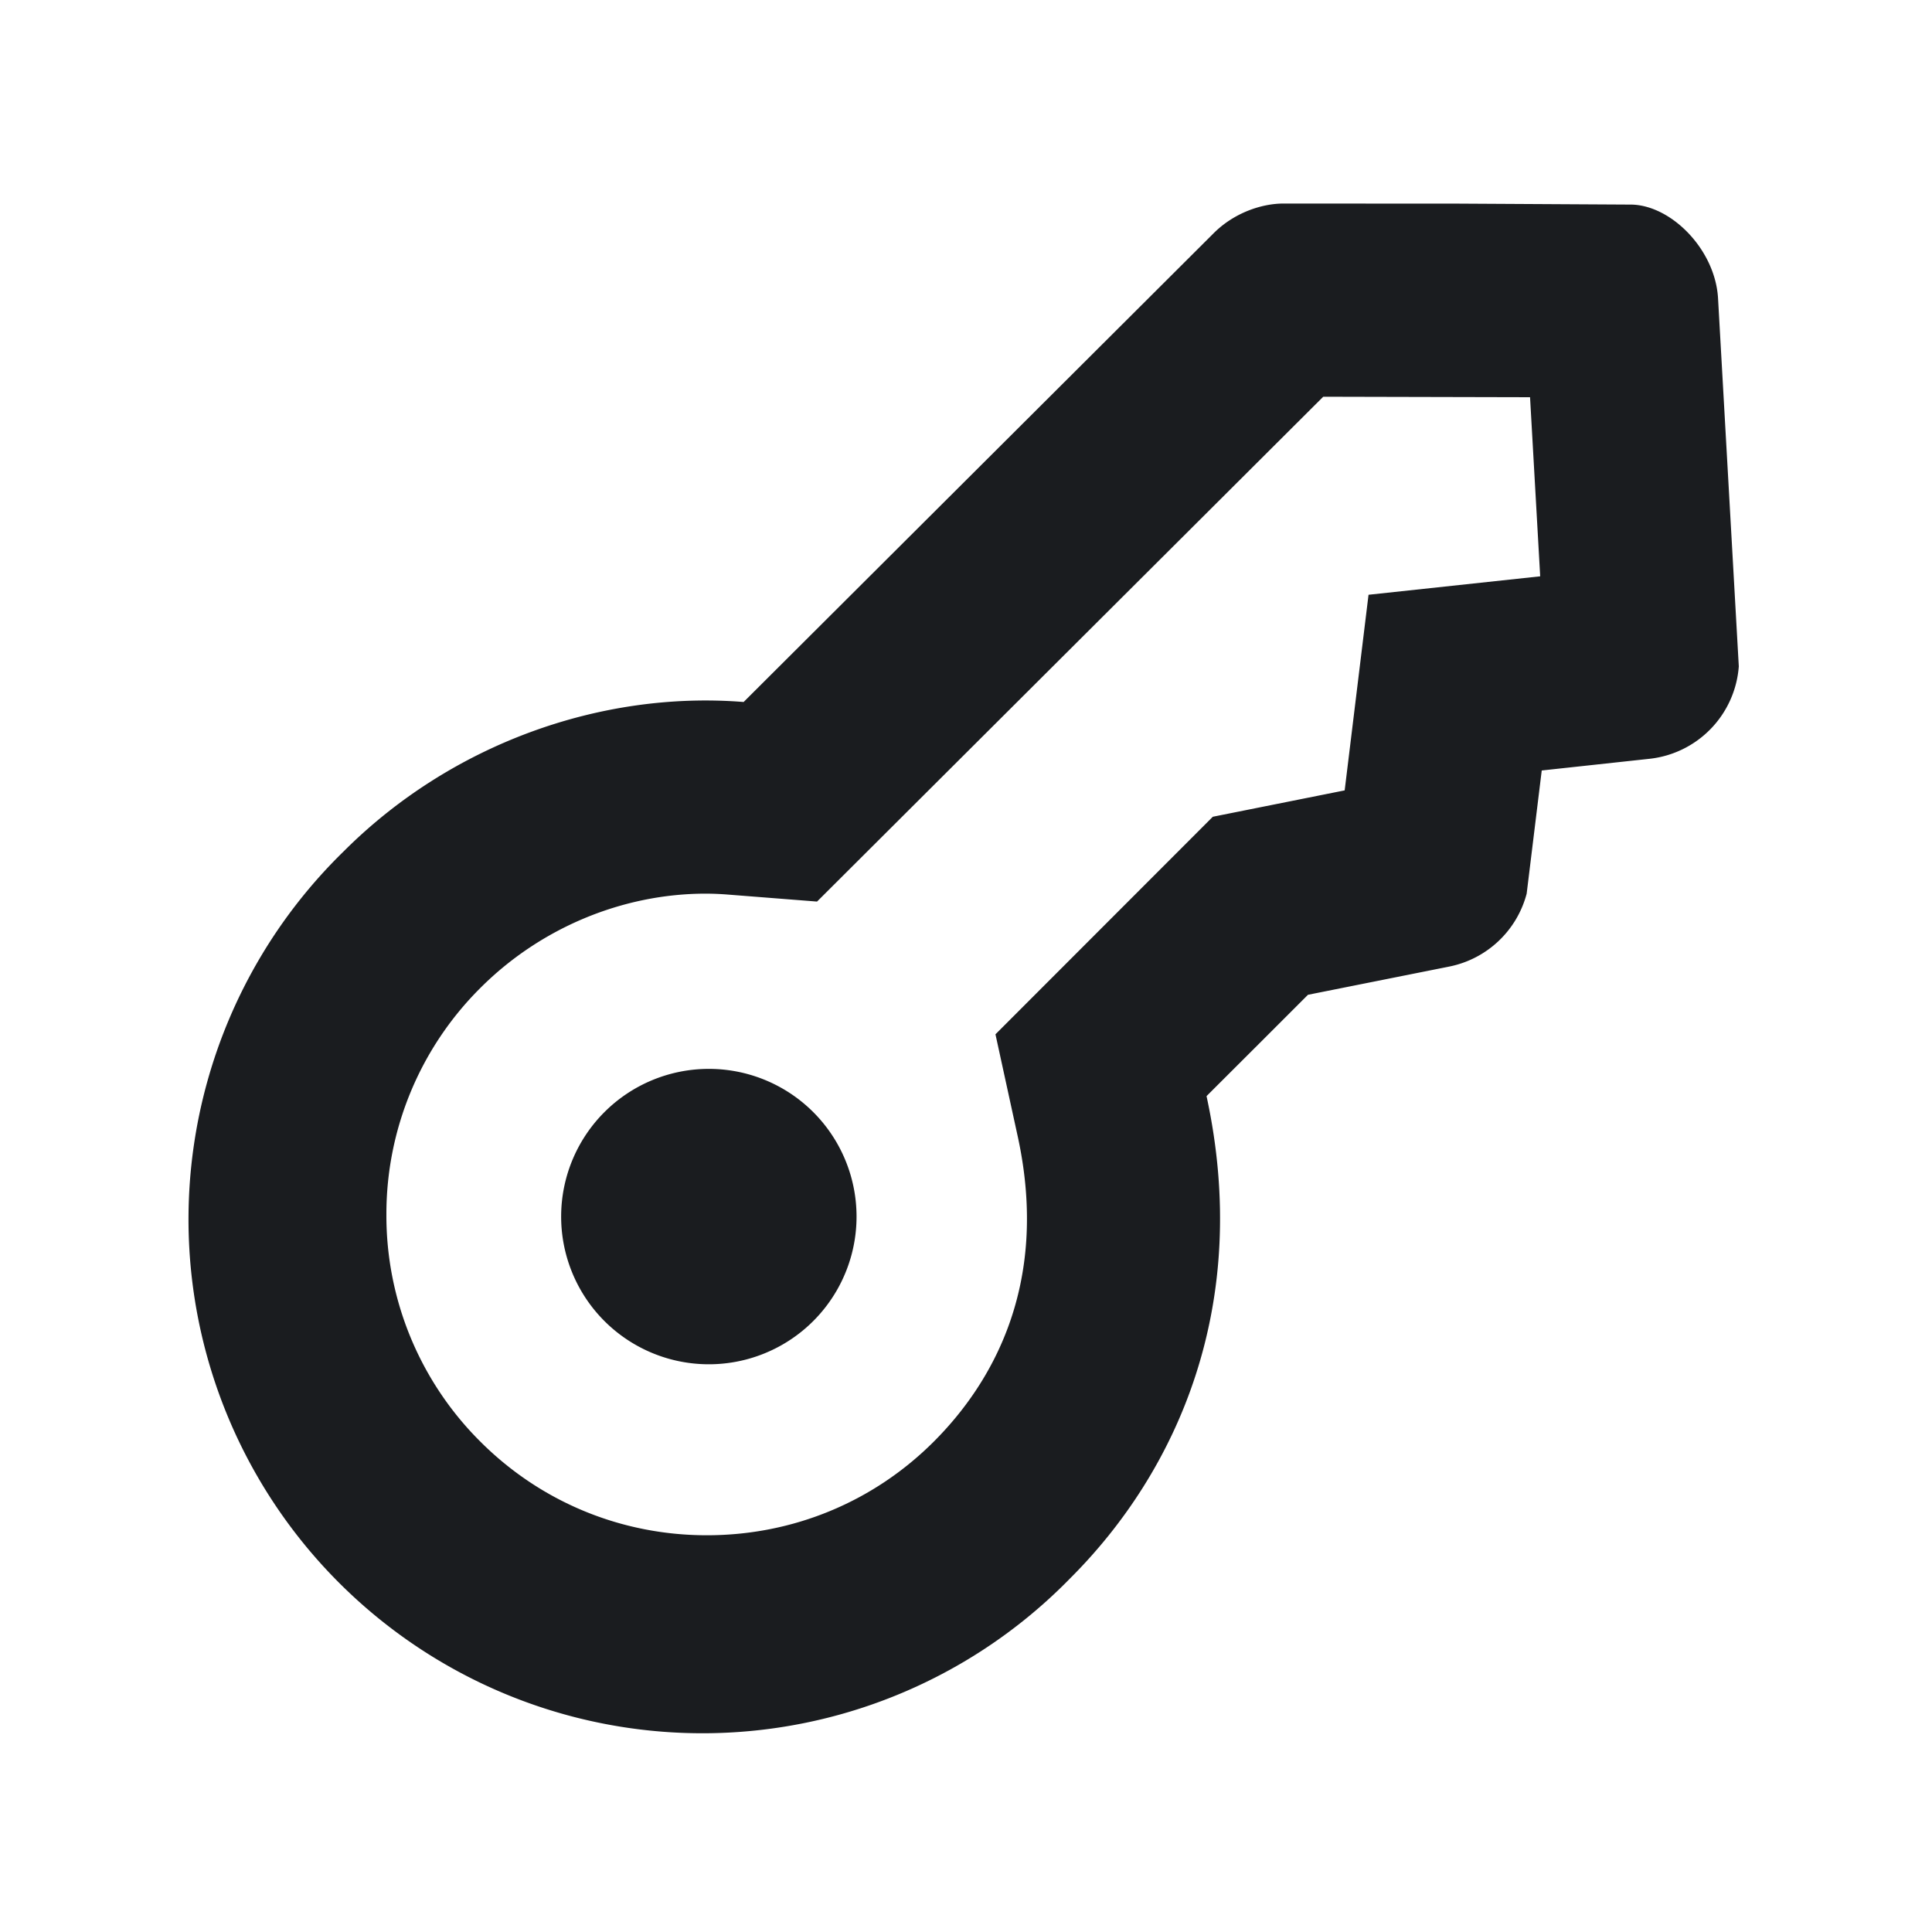 <svg xmlns="http://www.w3.org/2000/svg" width="20" height="20" fill="none"><g clip-path="url(#a)"><path fill="#1A1C1F" fill-rule="evenodd" d="m13.288 2.107 1.82.001 1.786.01c.413.012.861.468.891.968L18 6.898a1.04 1.04 0 0 1-.924.957l-1.116.121-.156 1.275c-.1.38-.408.676-.802.755l-1.462.292-.13.13-.175.175-.198.198-.469.468-.078.078c.468 2.156-.298 3.879-1.409 4.989a5.32 5.32 0 1 1-7.523-7.523c1.11-1.11 2.66-1.664 4.14-1.546l4.866-4.853c.21-.21.494-.307.724-.307m.41 2-5.24 5.226-.918-.072a3 3 0 0 0-.234-.01c-.863 0-1.714.356-2.334.977A3.3 3.3 0 0 0 4 12.571a3.3 3.3 0 0 0 .972 2.352c.626.626 1.46.97 2.345.97.89 0 1.724-.344 2.35-.97.582-.582 1.205-1.602.87-3.152l-.232-1.064 2.25-2.252 1.365-.273.247-2.025 1.777-.191-.105-1.854zM8.4 11.494a1.529 1.529 0 1 1-2.162 2.162A1.529 1.529 0 0 1 8.4 11.494" clip-rule="evenodd"/></g><defs><clipPath id="a"><path fill="#fff" d="M0 0h20v20H0z"/></clipPath></defs></svg>